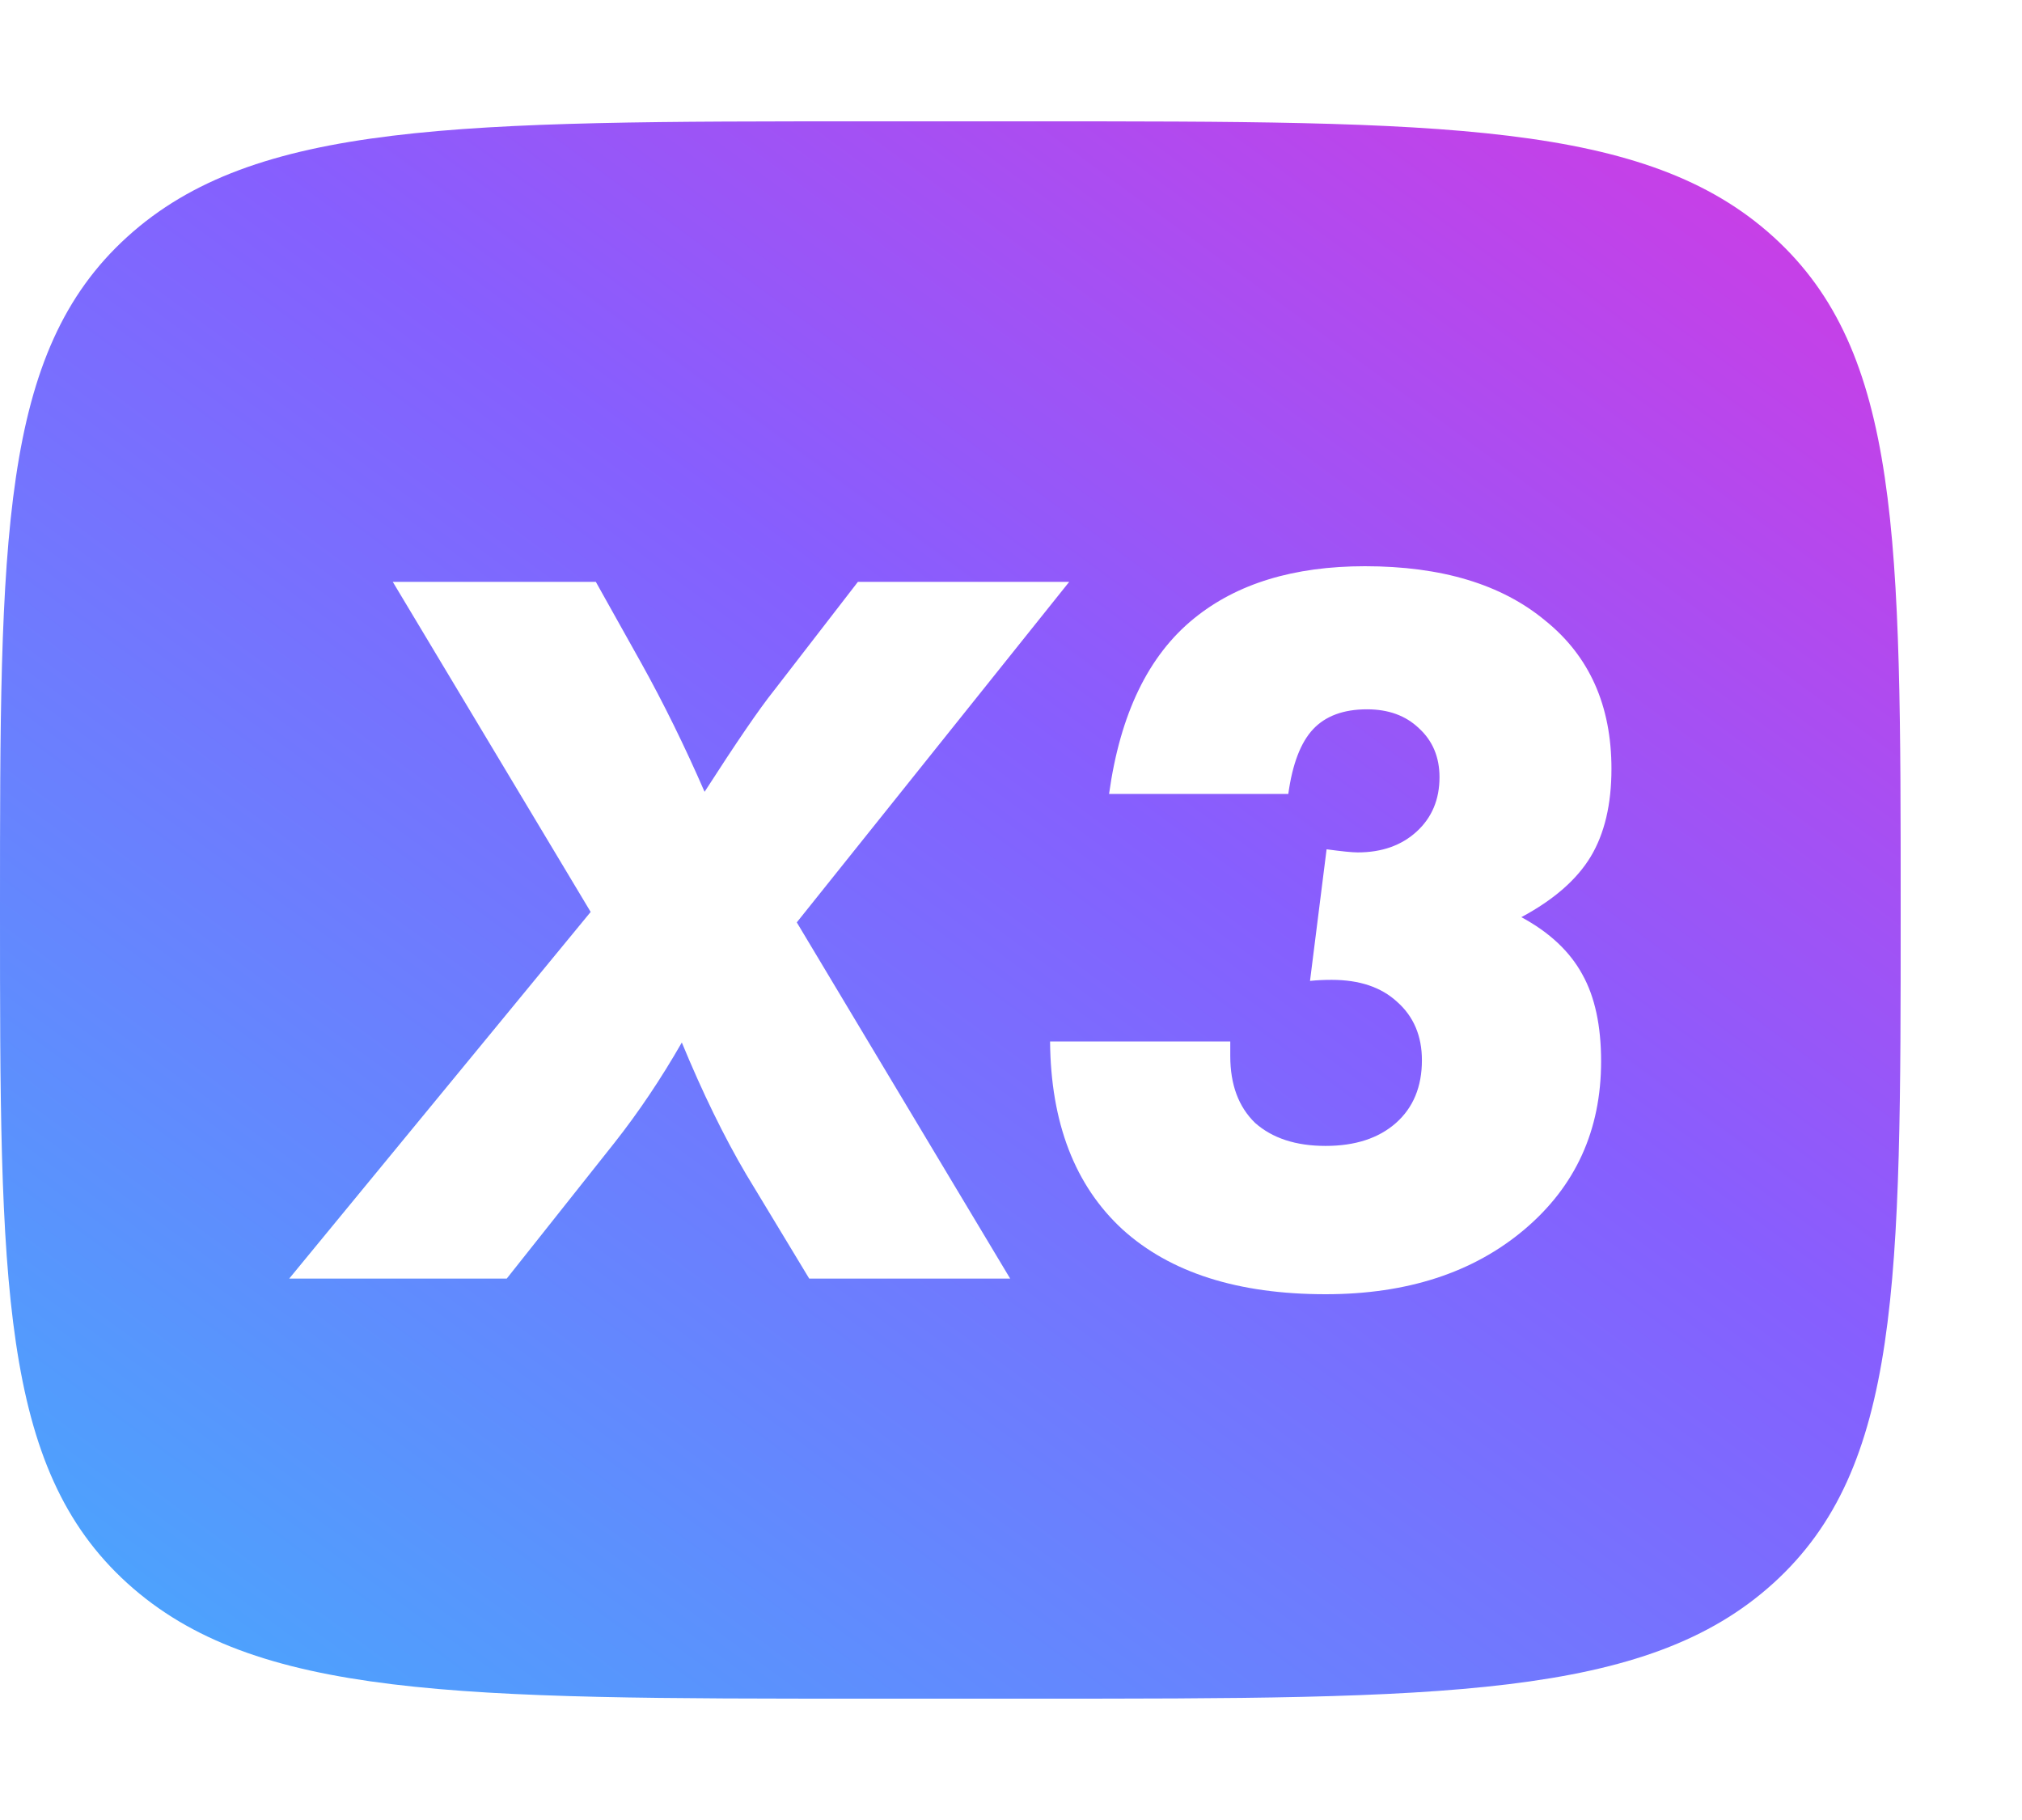 <svg width="50" height="45" viewBox="0 0 50 45" fill="none" xmlns="http://www.w3.org/2000/svg">
<path fill-rule="evenodd" clip-rule="evenodd" d="M3.147 5.856C0 8.711 0 13.308 0 22.5C0 31.692 0 36.289 3.147 39.144C6.293 42 11.357 42 21.486 42H25.514C35.643 42 40.707 42 43.853 39.144C47 36.289 47 31.692 47 22.5C47 13.308 47 8.711 43.853 5.856C40.707 3 35.643 3 25.514 3H21.486C11.357 3 6.293 3 3.147 5.856ZM27.759 30.399C28.937 31.466 30.61 32 32.779 32C34.794 32 36.433 31.466 37.696 30.399C38.96 29.331 39.592 27.945 39.592 26.241C39.592 25.363 39.438 24.648 39.131 24.098C38.823 23.529 38.32 23.056 37.62 22.677C38.422 22.247 38.994 21.747 39.336 21.179C39.677 20.611 39.848 19.888 39.848 19.01C39.848 17.443 39.301 16.221 38.209 15.343C37.133 14.448 35.647 14 33.752 14C31.993 14 30.584 14.43 29.526 15.291C28.399 16.204 27.699 17.65 27.425 19.63H31.857C31.959 18.89 32.164 18.356 32.471 18.029C32.779 17.702 33.223 17.538 33.803 17.538C34.333 17.538 34.759 17.693 35.084 18.003C35.425 18.313 35.596 18.717 35.596 19.217C35.596 19.768 35.408 20.215 35.033 20.559C34.657 20.904 34.17 21.076 33.573 21.076C33.436 21.076 33.18 21.05 32.804 20.999L32.394 24.253C32.565 24.235 32.745 24.227 32.932 24.227C33.615 24.227 34.153 24.407 34.546 24.769C34.956 25.131 35.161 25.613 35.161 26.215C35.161 26.869 34.947 27.386 34.52 27.765C34.093 28.143 33.513 28.333 32.779 28.333C32.044 28.333 31.464 28.143 31.037 27.765C30.627 27.369 30.422 26.818 30.422 26.112V25.75H25.966C25.983 27.765 26.58 29.314 27.759 30.399ZM19.703 22.806L26.439 14.387H21.214L19.139 17.073C18.78 17.521 18.209 18.356 17.423 19.578C16.928 18.442 16.407 17.383 15.861 16.402L14.734 14.387H9.713L14.606 22.548L7.152 31.613H12.531L15.195 28.255C15.792 27.498 16.347 26.671 16.86 25.776C17.372 27.016 17.901 28.1 18.448 29.03L20.01 31.613H24.979L19.703 22.806Z" fill="url(#paint0_linear_129_1866)"/>
<defs>
<linearGradient id="paint0_linear_129_1866" x1="61.743" y1="-3.855" x2="13.352" y2="62.096" gradientUnits="userSpaceOnUse">
<stop stop-color="#FF24D3"/>
<stop offset="0.48" stop-color="#865FFE"/>
<stop offset="1" stop-color="#36BDFD"/>
</linearGradient>
</defs>
</svg>
